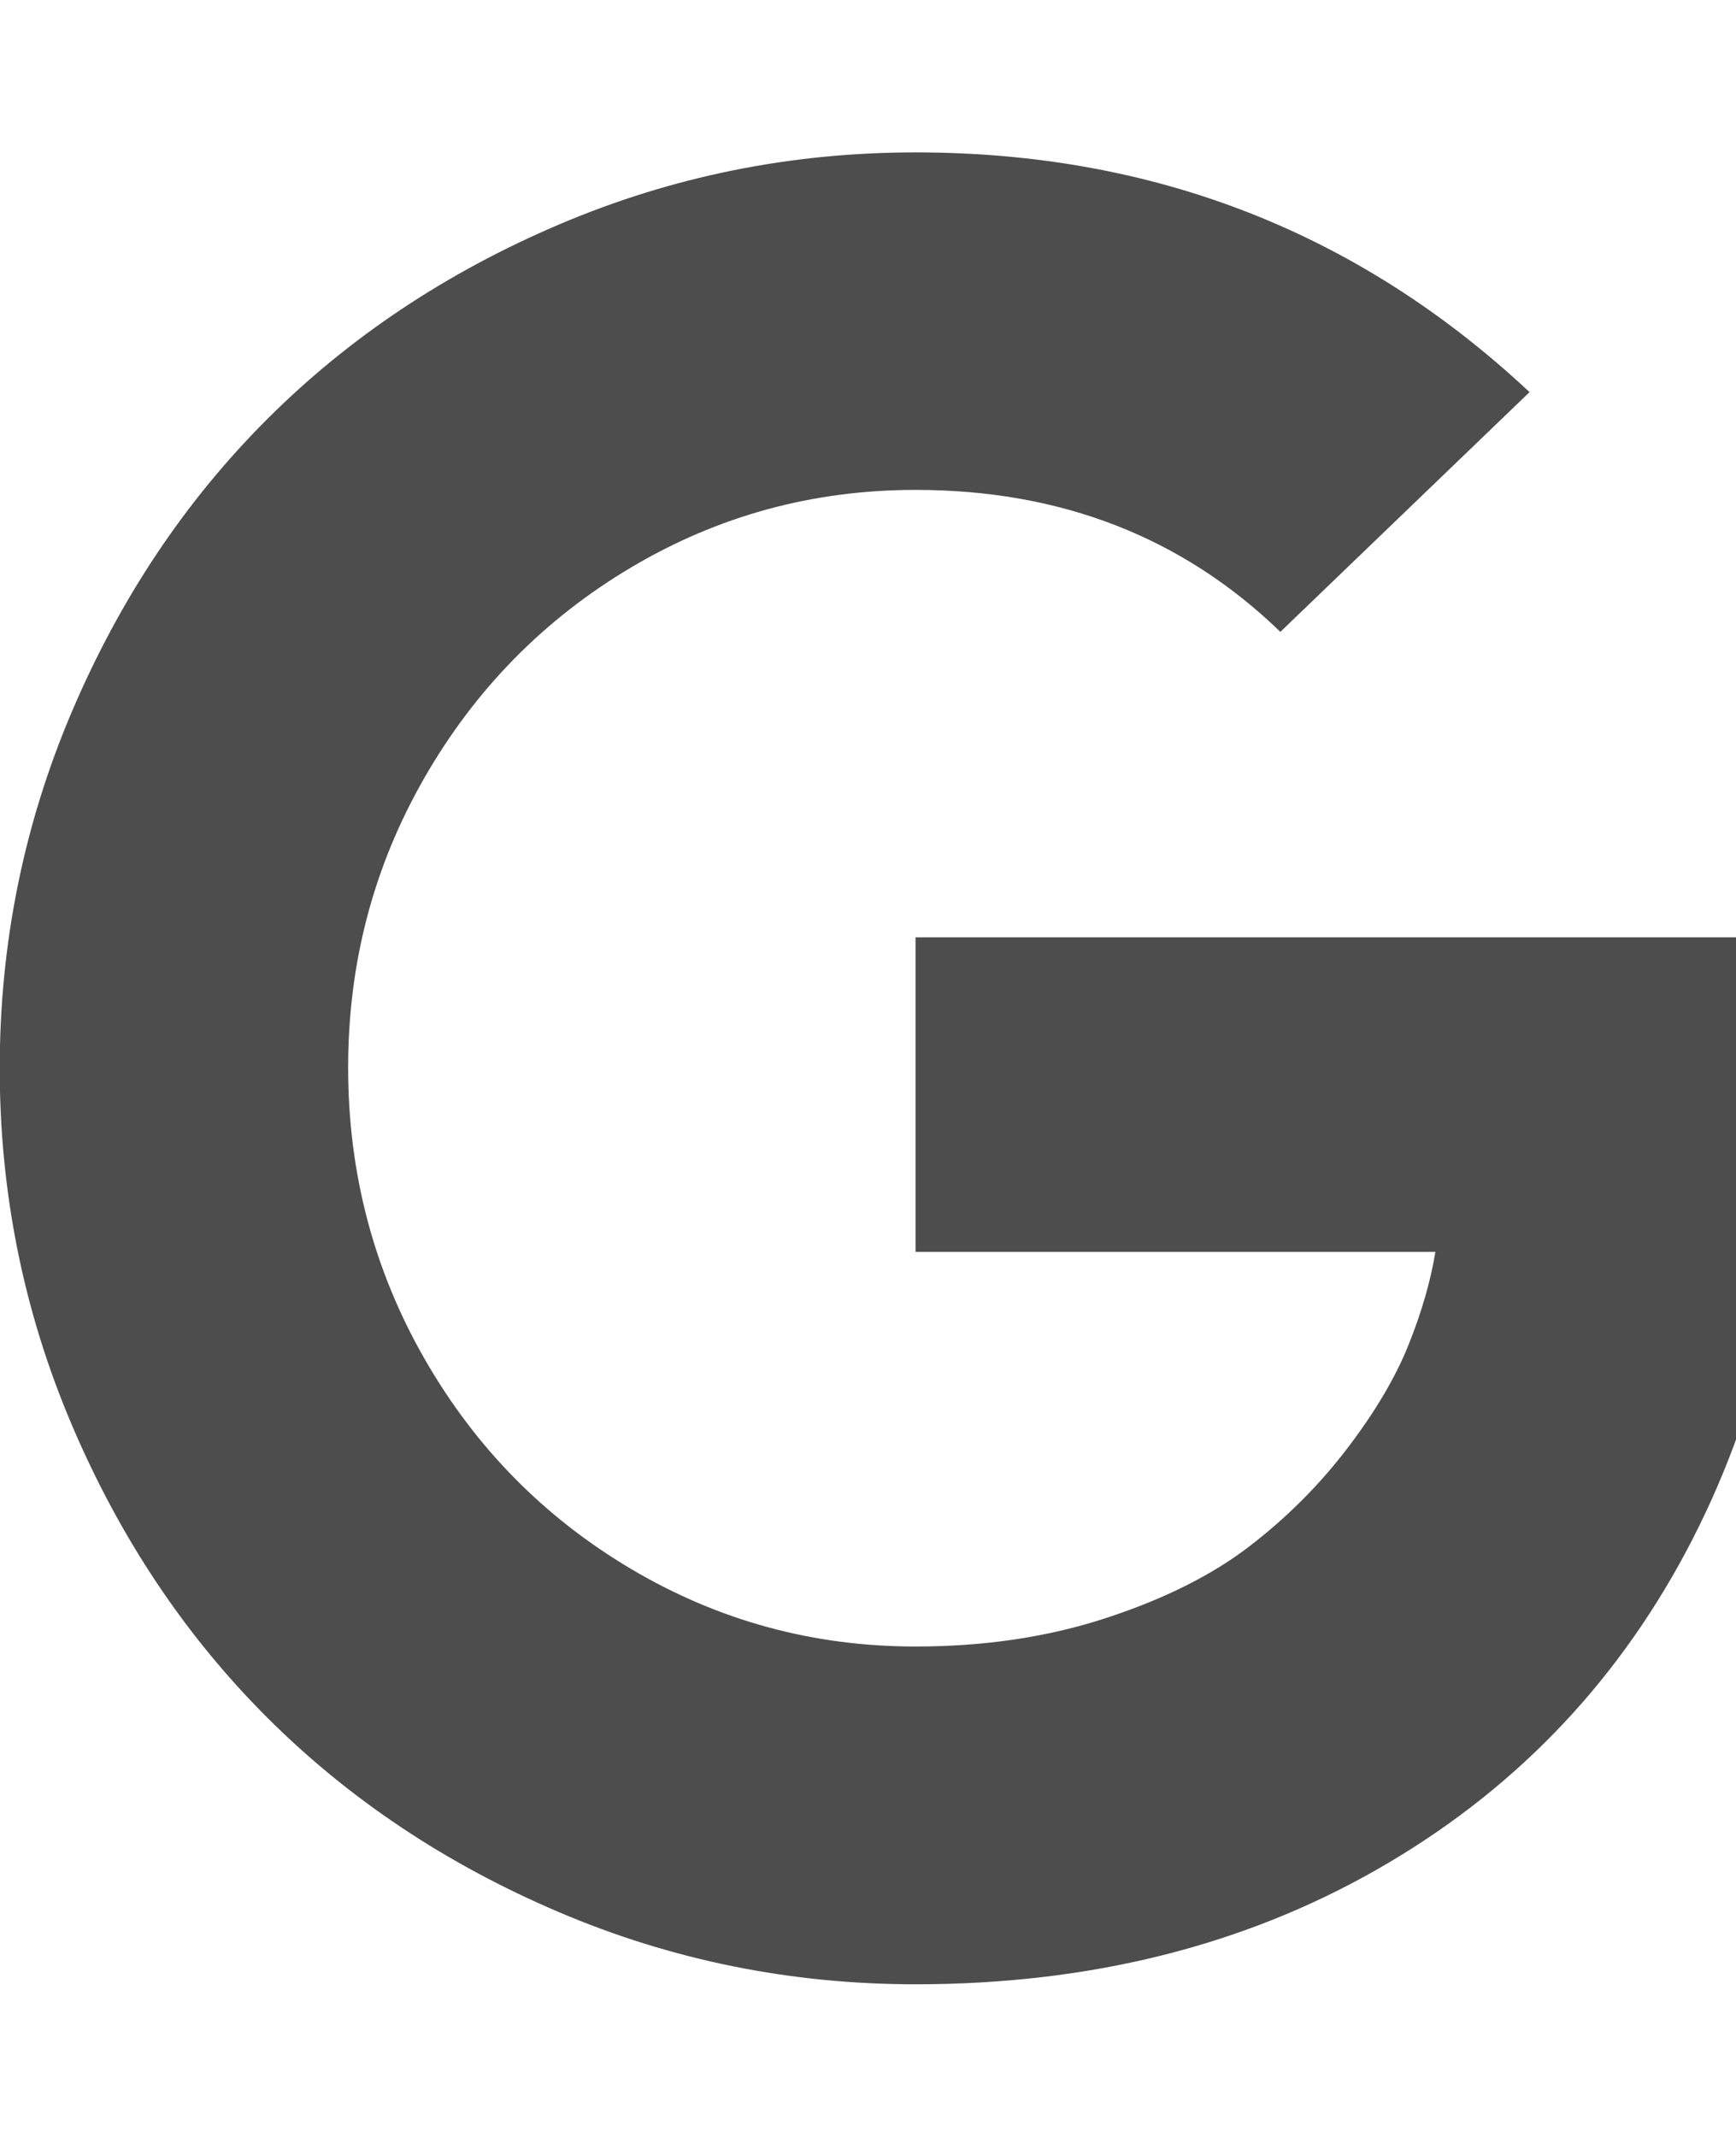 <?xml version="1.0" encoding="utf-8"?>
<!-- Generated by IcoMoon.io -->
<!DOCTYPE svg PUBLIC "-//W3C//DTD SVG 1.1//EN" "http://www.w3.org/Graphics/SVG/1.1/DTD/svg11.dtd">
<svg version="1.1" xmlns="http://www.w3.org/2000/svg" xmlns:xlink="http://www.w3.org/1999/xlink" width="13" height="16" viewBox="0 0 13 16">
<path fill="#4d4d4d" d="M6.857 7.018h6.473q0.107 0.598 0.107 1.143 0 1.938-0.813 3.46t-2.317 2.379-3.451 0.857q-1.402 0-2.67-0.54t-2.188-1.46-1.46-2.188-0.54-2.67 0.54-2.67 1.46-2.188 2.188-1.46 2.67-0.54q2.679 0 4.598 1.795l-1.866 1.795q-1.098-1.063-2.732-1.063-1.152 0-2.129 0.58t-1.549 1.576-0.571 2.174 0.571 2.174 1.549 1.576 2.129 0.58q0.777 0 1.429-0.214t1.071-0.536 0.732-0.732 0.46-0.777 0.201-0.696h-3.893v-2.357z"></path>
</svg>
